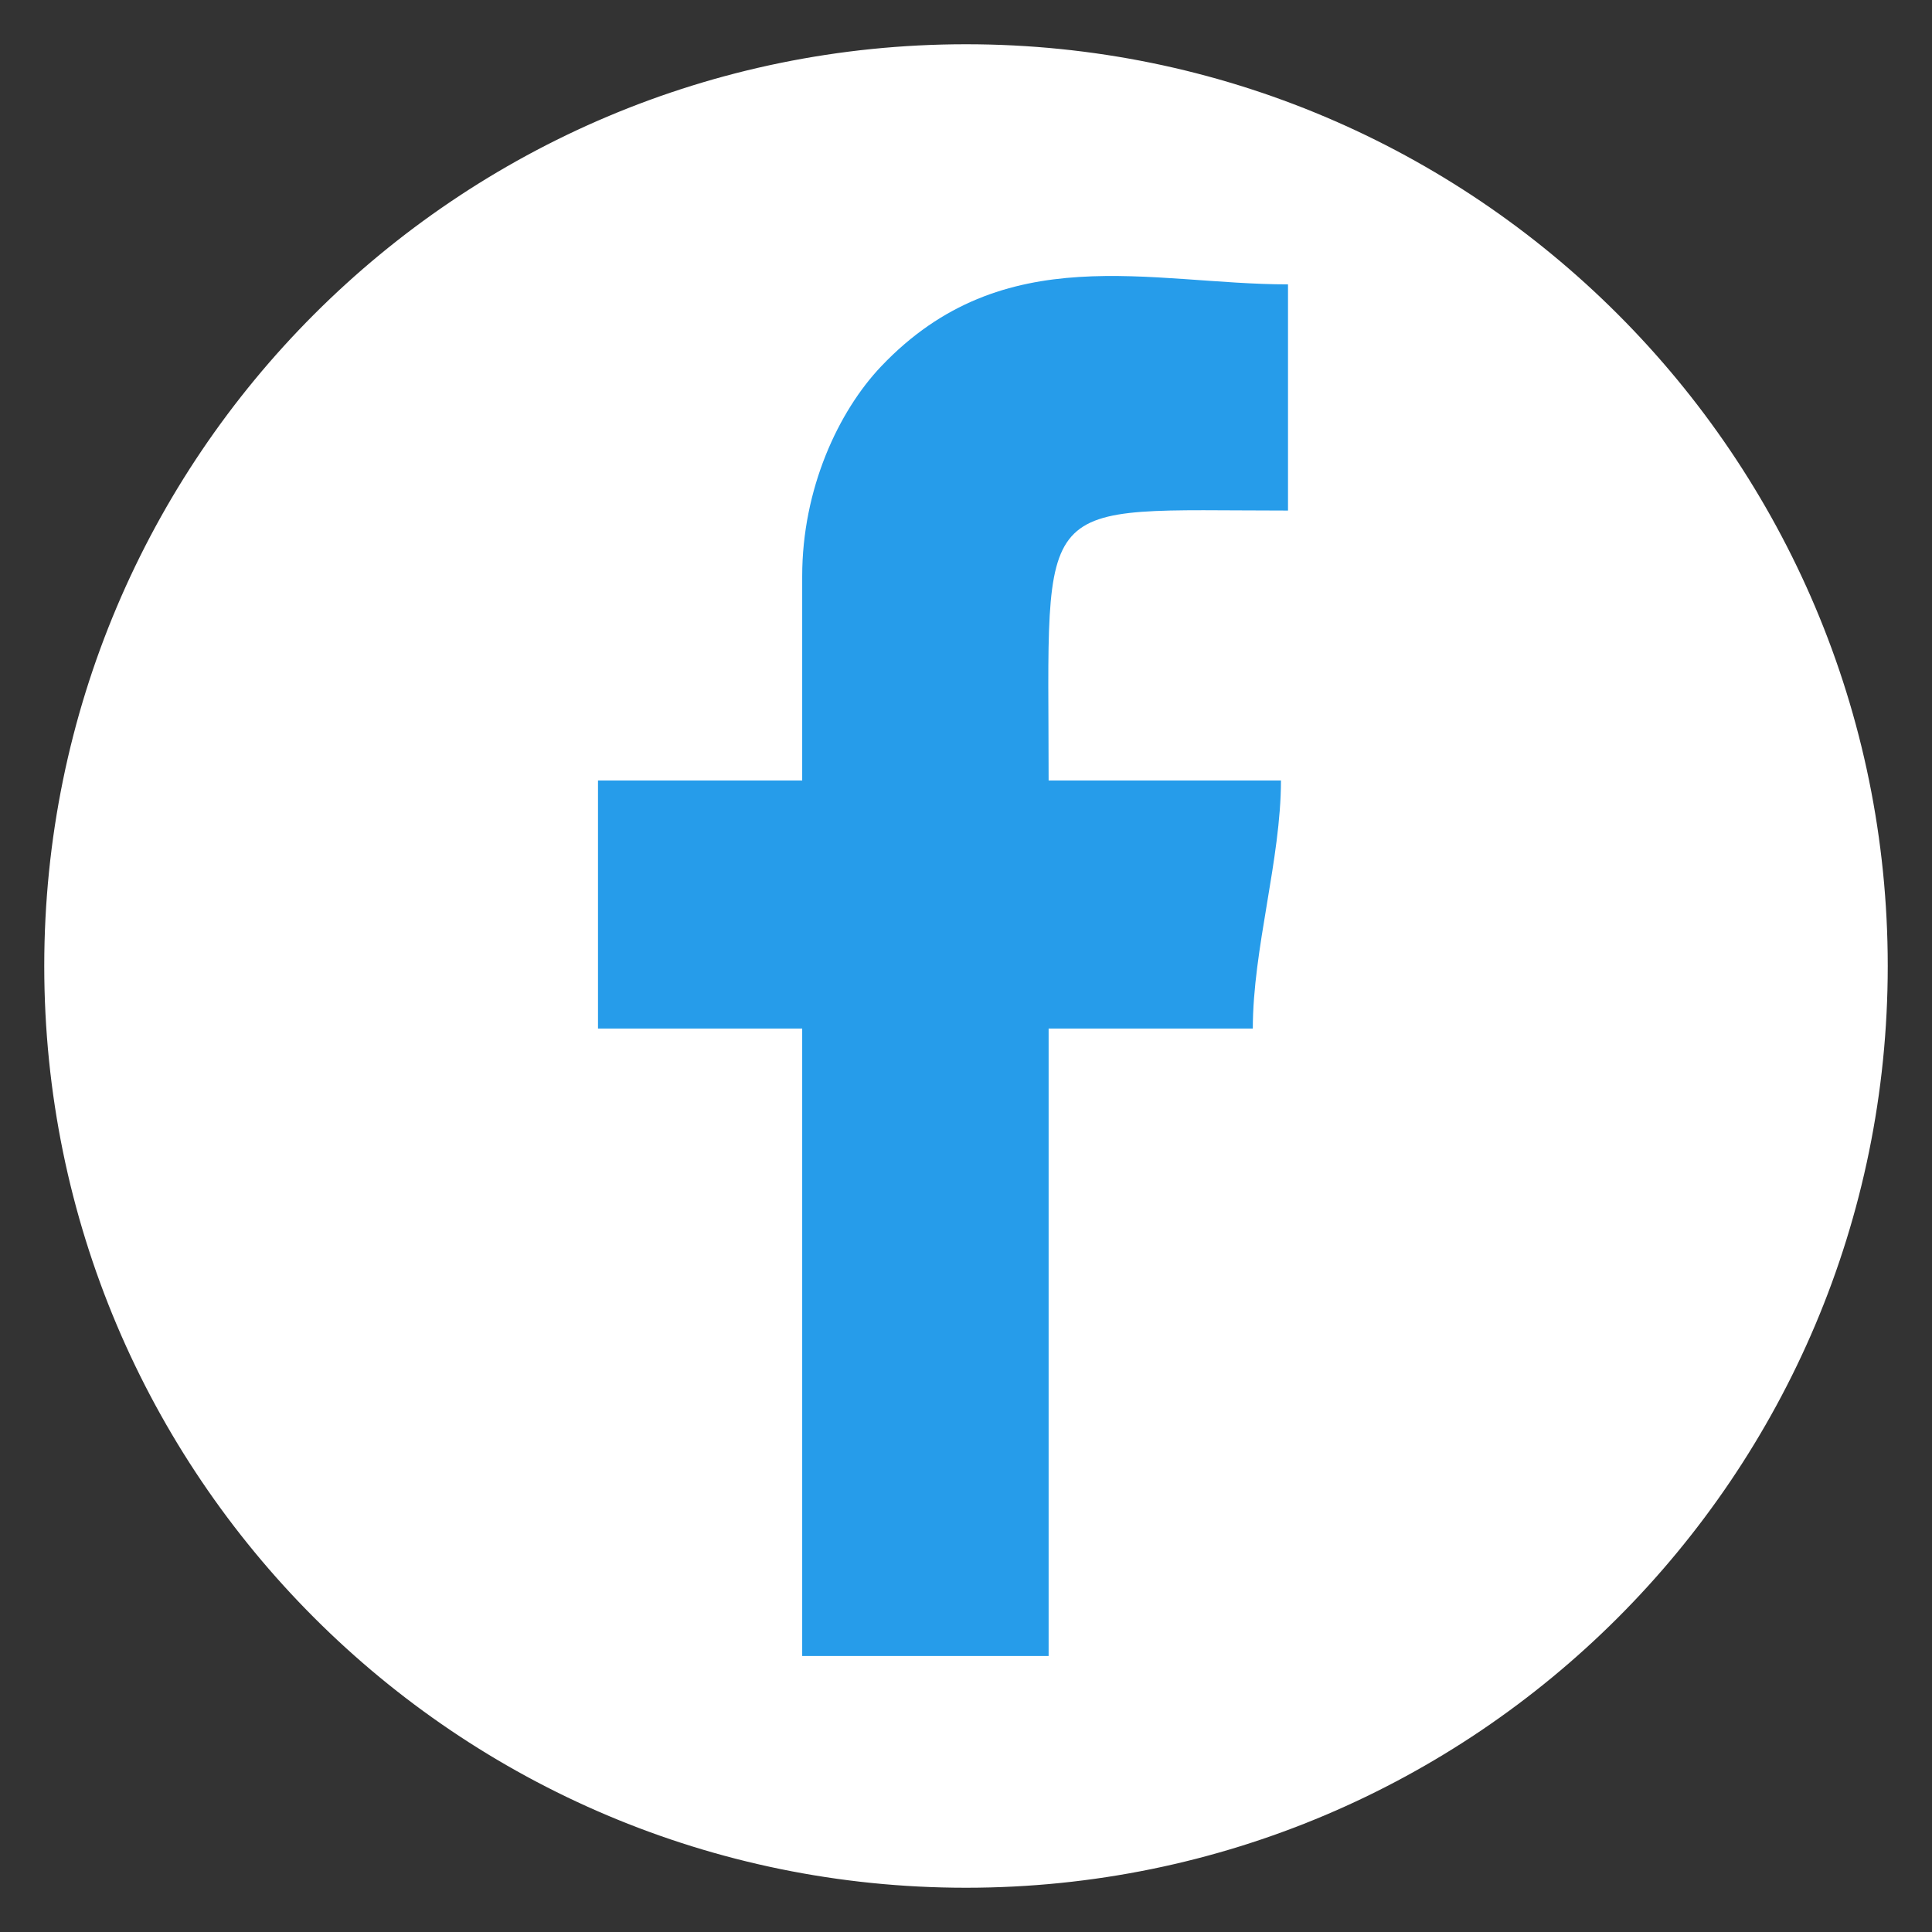 <svg width="42" height="42" viewBox="0 0 42 42" fill="none" xmlns="http://www.w3.org/2000/svg">
<rect x="0" y="0" width="42" height="42" fill="#333333" stroke="none"/>
<path d="M21 41C32.046 41 41 32.046 41 21C41 9.954 32.046 1 21 1C9.954 1 1 9.954 1 21C1 32.046 9.954 41 21 41Z" fill="white" stroke="white" stroke-width="0.076" stroke-miterlimit="22.926"/>
<path fill-rule="evenodd" clip-rule="evenodd" d="M17.439 12.526V16.967H13V22.36H17.439V36H22.796V22.36H27.235C27.235 20.633 27.847 18.675 27.847 16.967H22.796C22.796 10.644 22.385 11.099 28 11.099V6.182C25.024 6.182 21.824 5.158 19.157 7.963C18.223 8.945 17.439 10.631 17.439 12.527V12.526Z" fill="#269CEA"/>
</svg>
